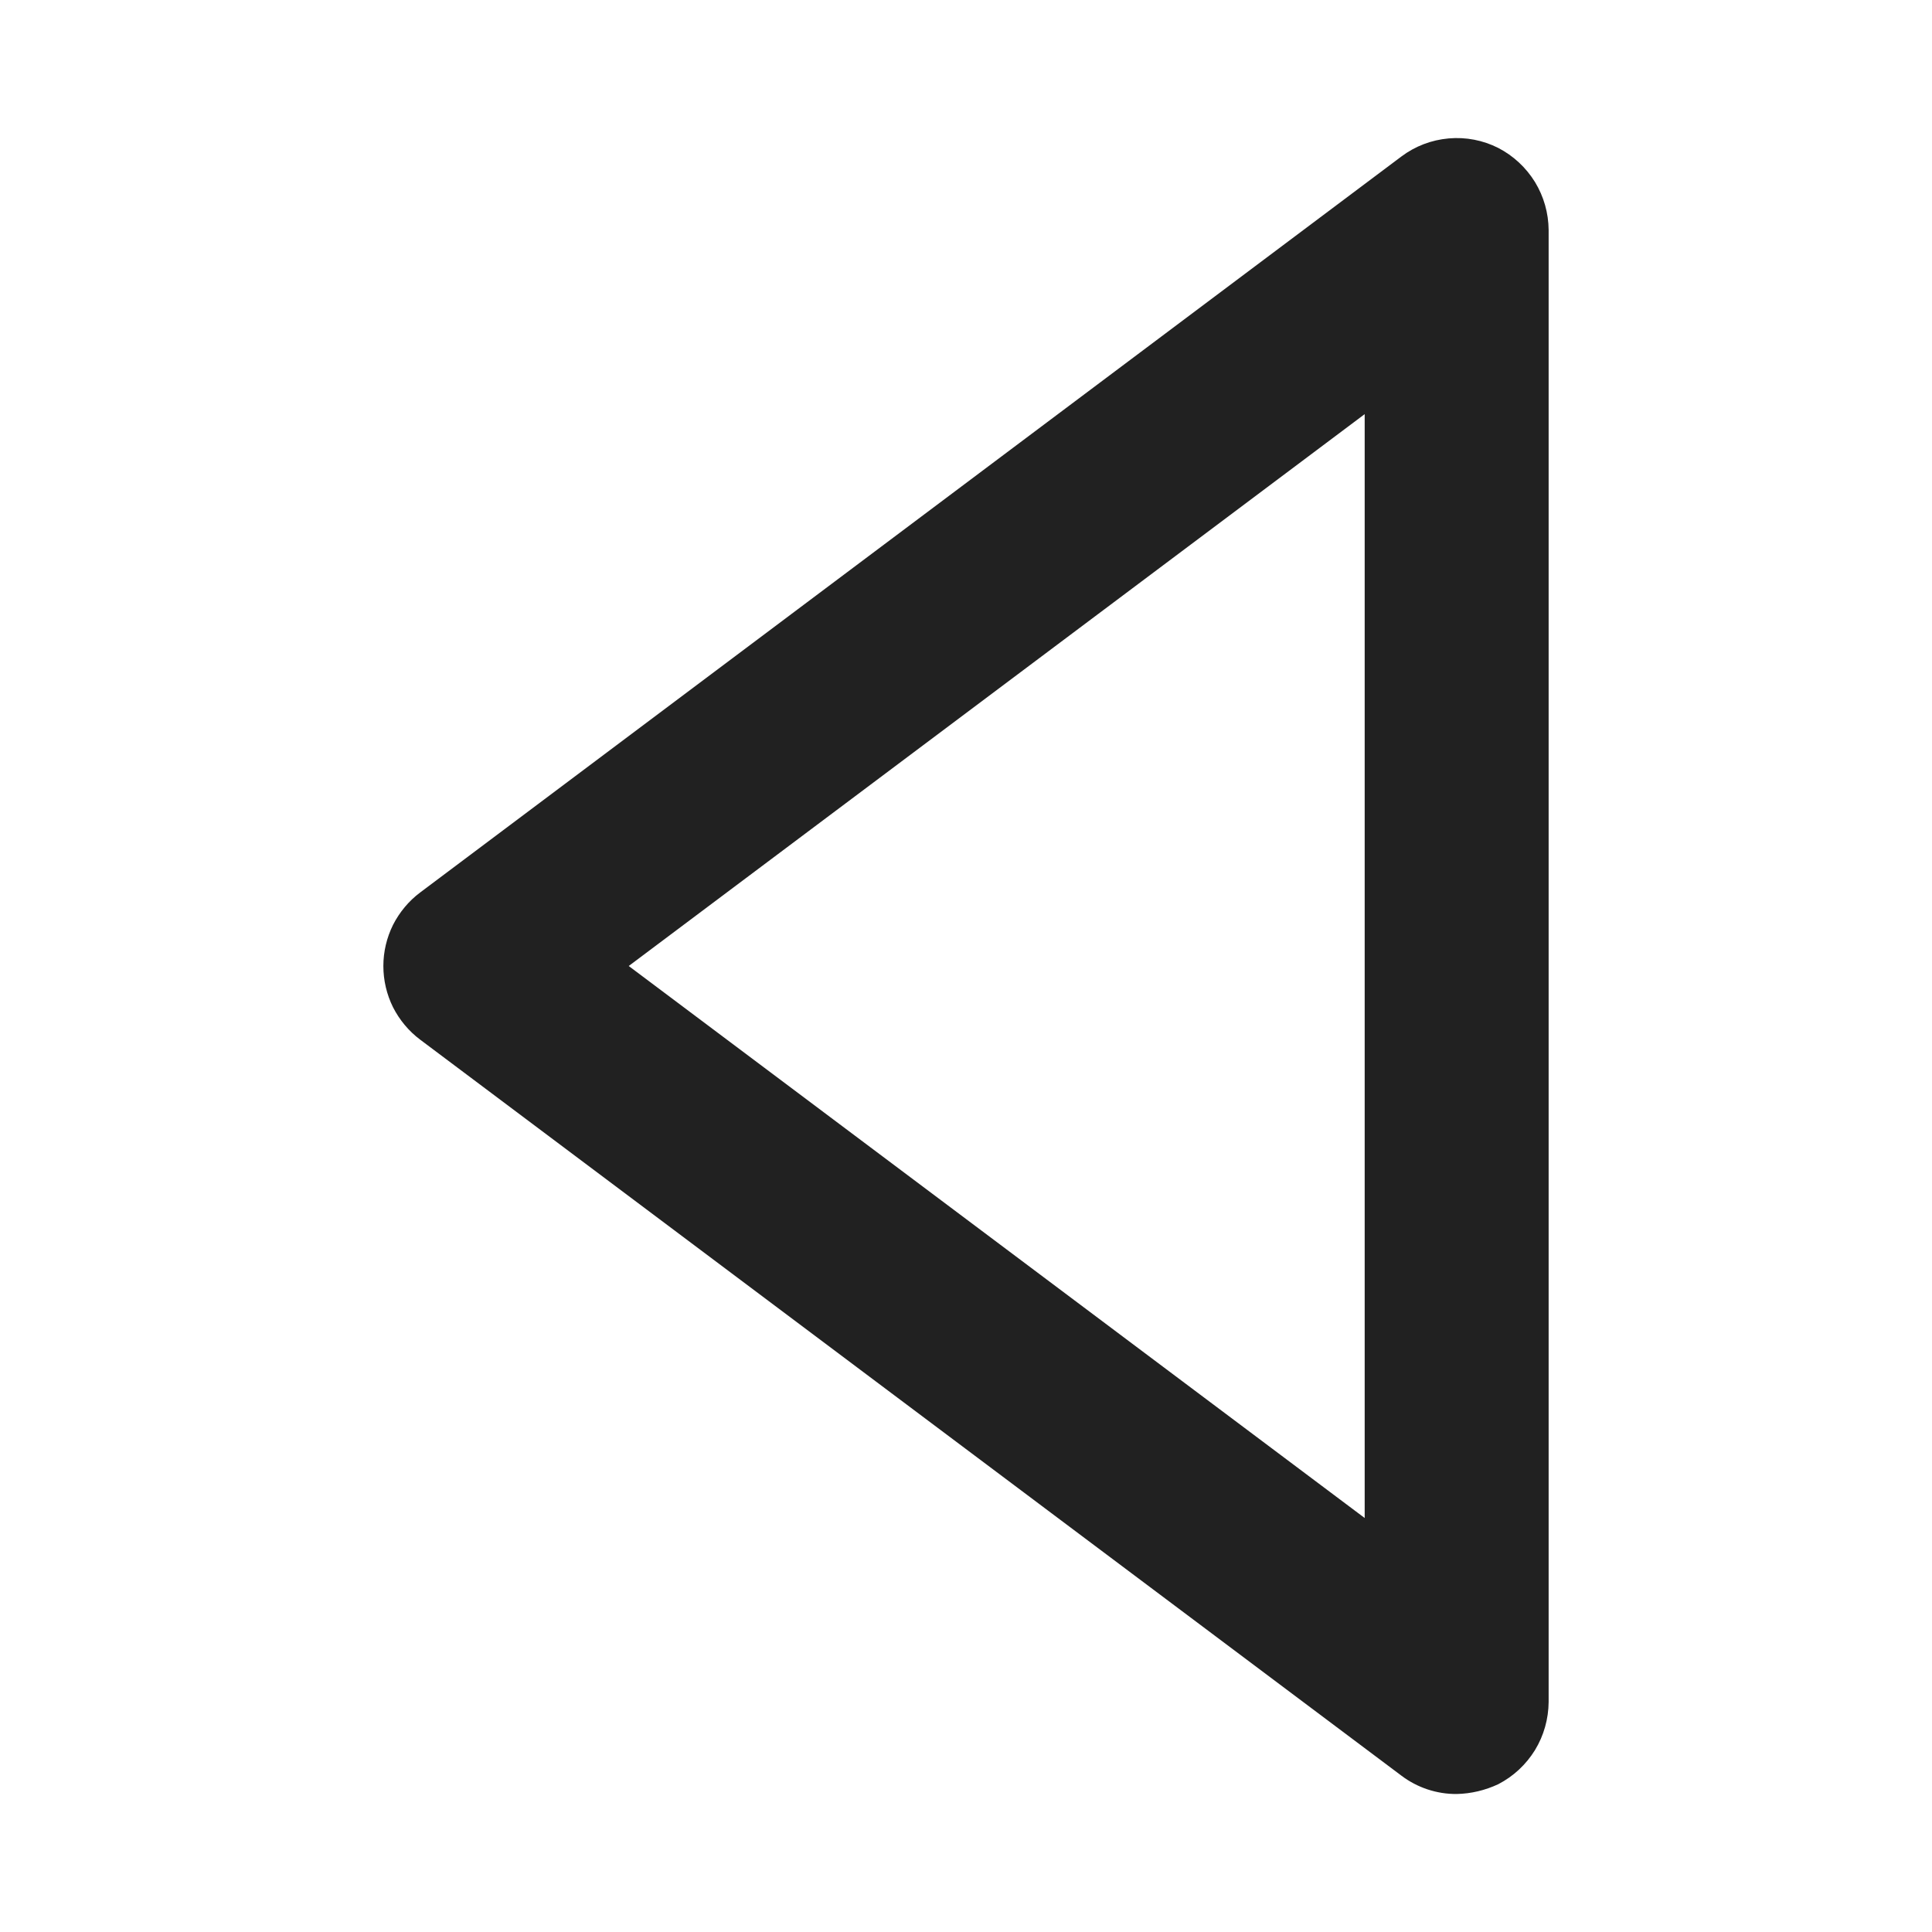 <svg width="14" height="14" viewBox="0 0 14 14" fill="none" xmlns="http://www.w3.org/2000/svg">
<path d="M10.555 13C10.411 13.001 10.27 12.954 10.155 12.867L3.045 7.534C2.962 7.472 2.895 7.391 2.848 7.299C2.802 7.206 2.778 7.104 2.778 7C2.778 6.897 2.802 6.795 2.848 6.702C2.895 6.61 2.962 6.529 3.045 6.467L10.155 1.134C10.255 1.059 10.373 1.014 10.498 1.003C10.622 0.992 10.746 1.016 10.857 1.072C10.967 1.129 11.058 1.214 11.123 1.319C11.187 1.424 11.221 1.544 11.222 1.667V12.333C11.221 12.456 11.187 12.577 11.123 12.682C11.058 12.787 10.967 12.872 10.857 12.929C10.763 12.973 10.66 12.998 10.555 13ZM4.556 7L9.889 11V3.001L4.556 7Z" fill="#212121"/>
</svg>
